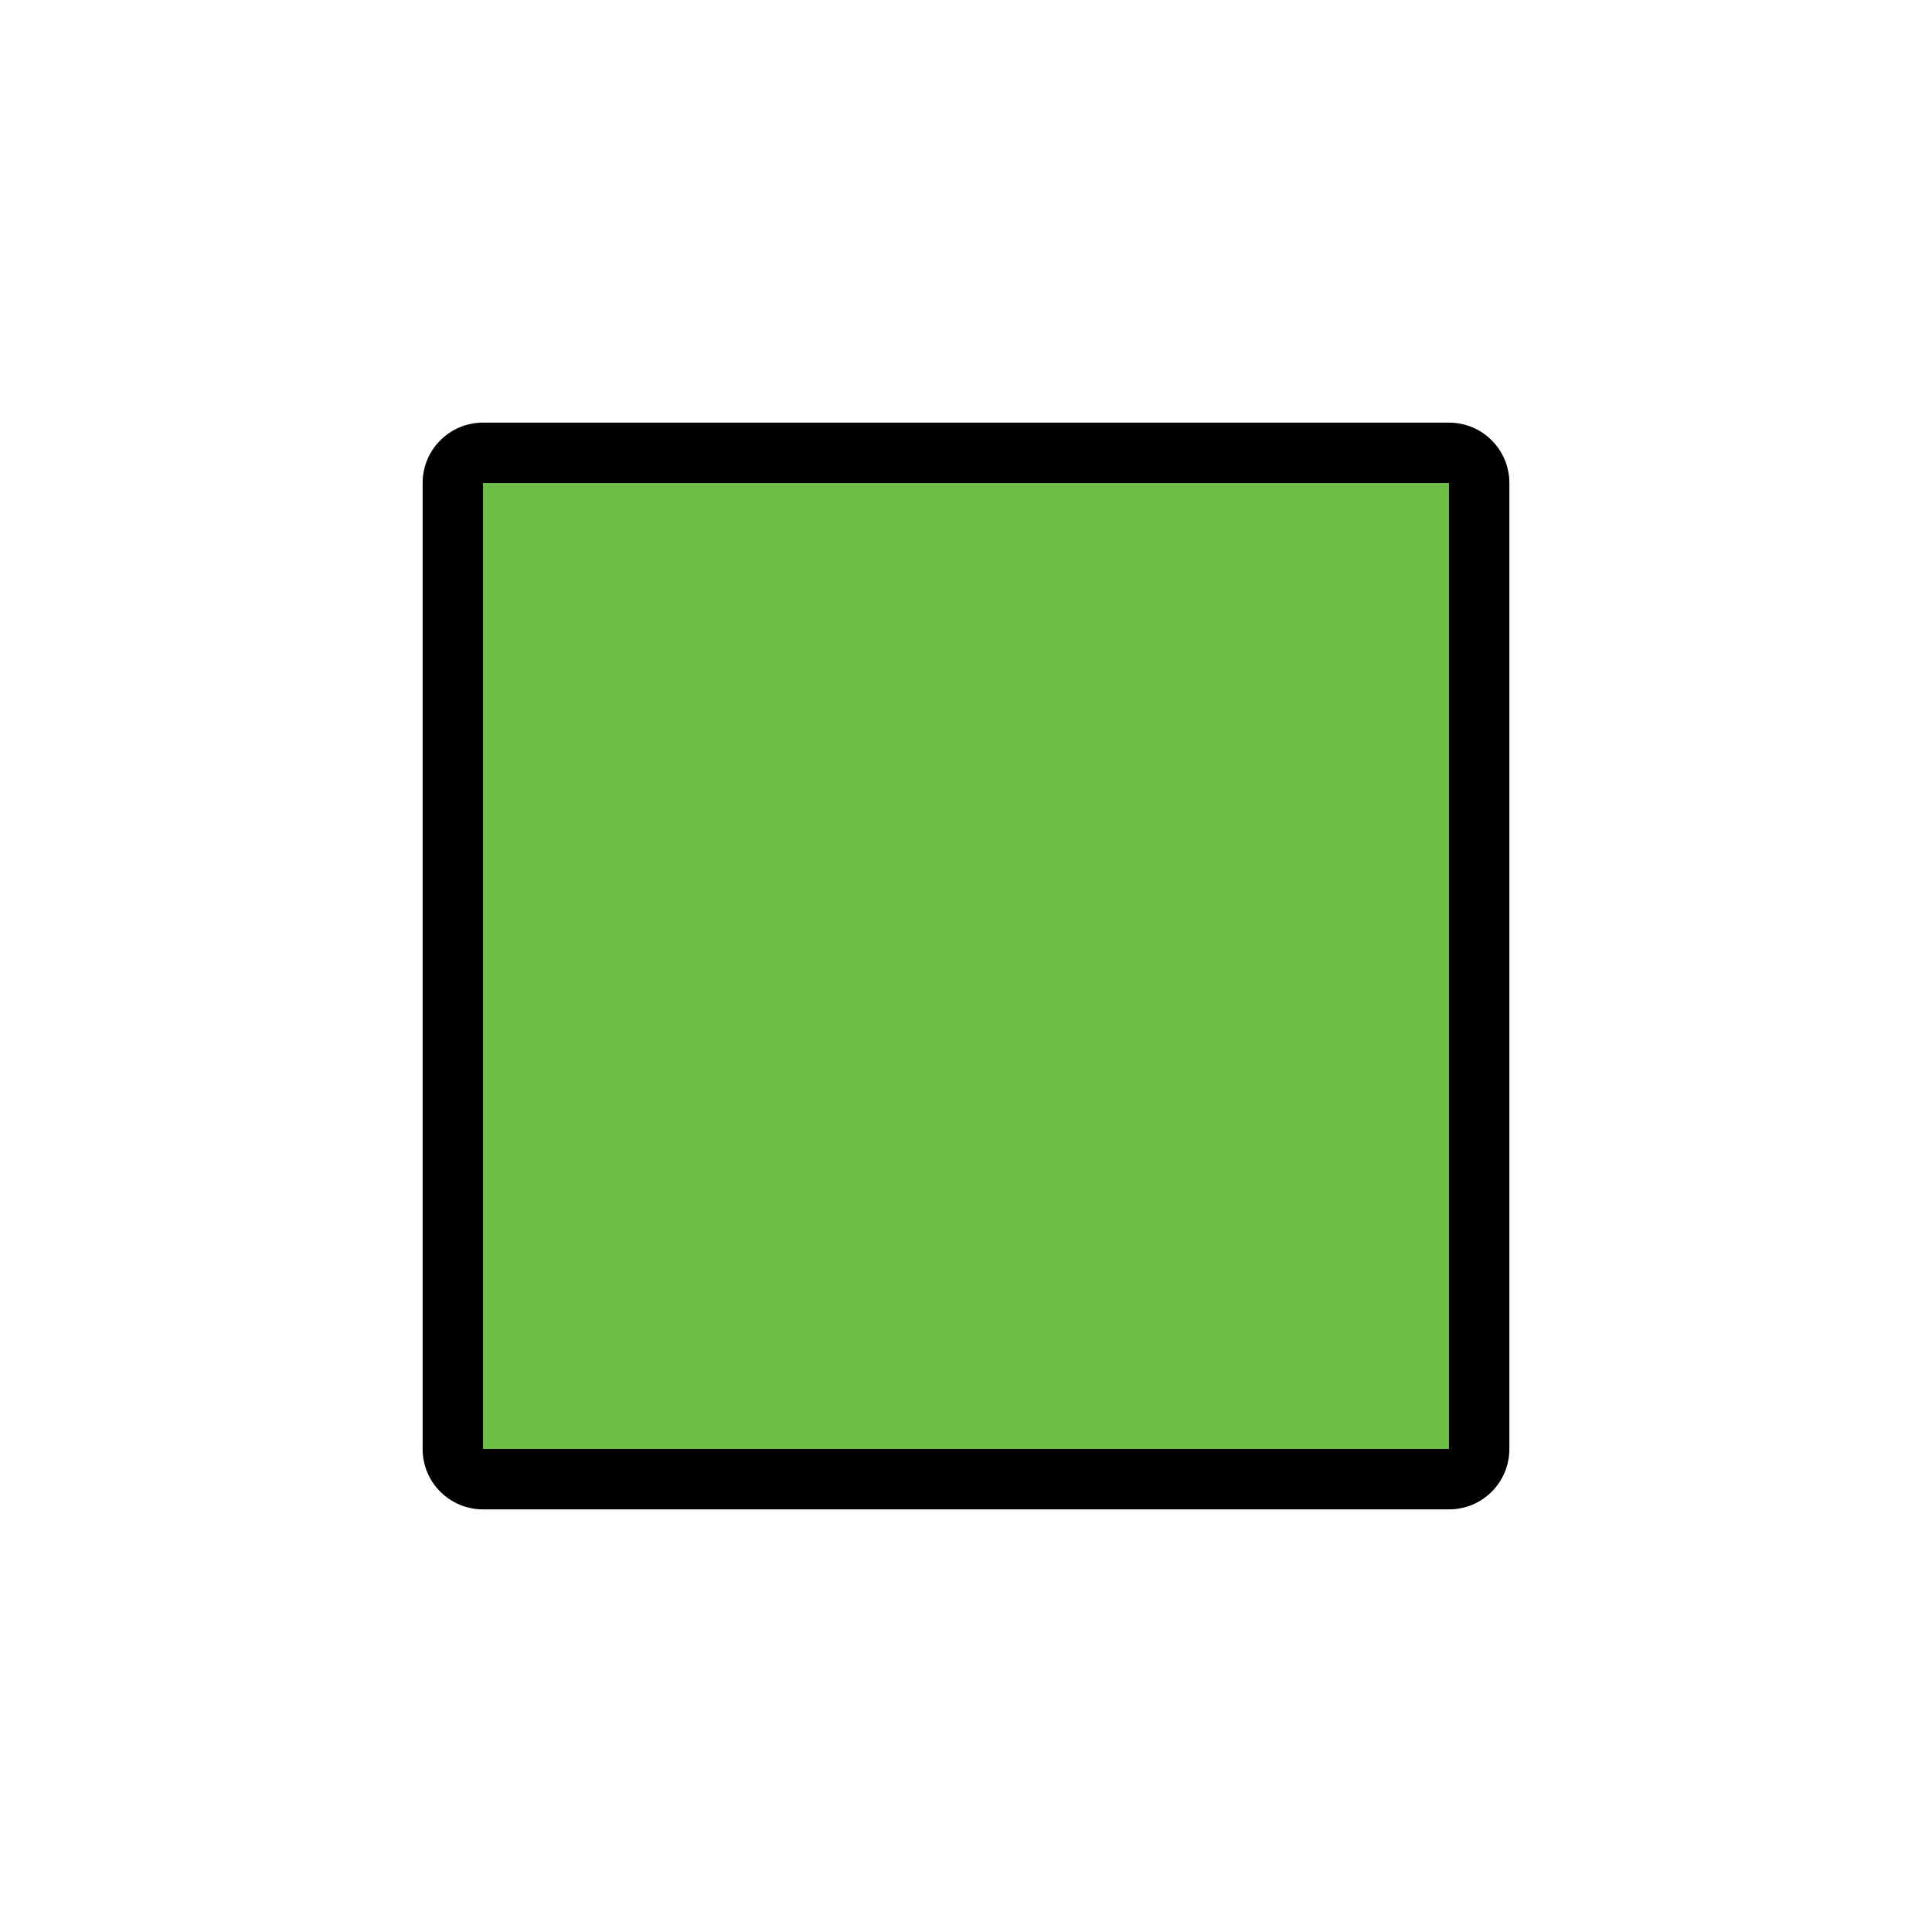 <?xml version="1.0" encoding="utf-8"?>
<!-- Generator: Adobe Illustrator 14.0.0, SVG Export Plug-In . SVG Version: 6.00 Build 43363)  -->
<!DOCTYPE svg PUBLIC "-//W3C//DTD SVG 1.1//EN" "http://www.w3.org/Graphics/SVG/1.1/DTD/svg11.dtd">
<svg version="1.1" id="Layer_1" xmlns="http://www.w3.org/2000/svg" xmlns:xlink="http://www.w3.org/1999/xlink" x="0px" y="0px"
	 width="32px" height="32px" viewBox="0 0 32 32" enable-background="new 0 0 32 32" xml:space="preserve">
<path d="M8,25c-0.552,0-1-0.447-1-1V8c0-0.552,0.448-1,1-1h16c0.553,0,1,0.448,1,1v16c0,0.553-0.447,1-1,1H8z"/>
<rect x="8" y="8" fill="#6DBE46" width="16" height="16"/>
</svg>
